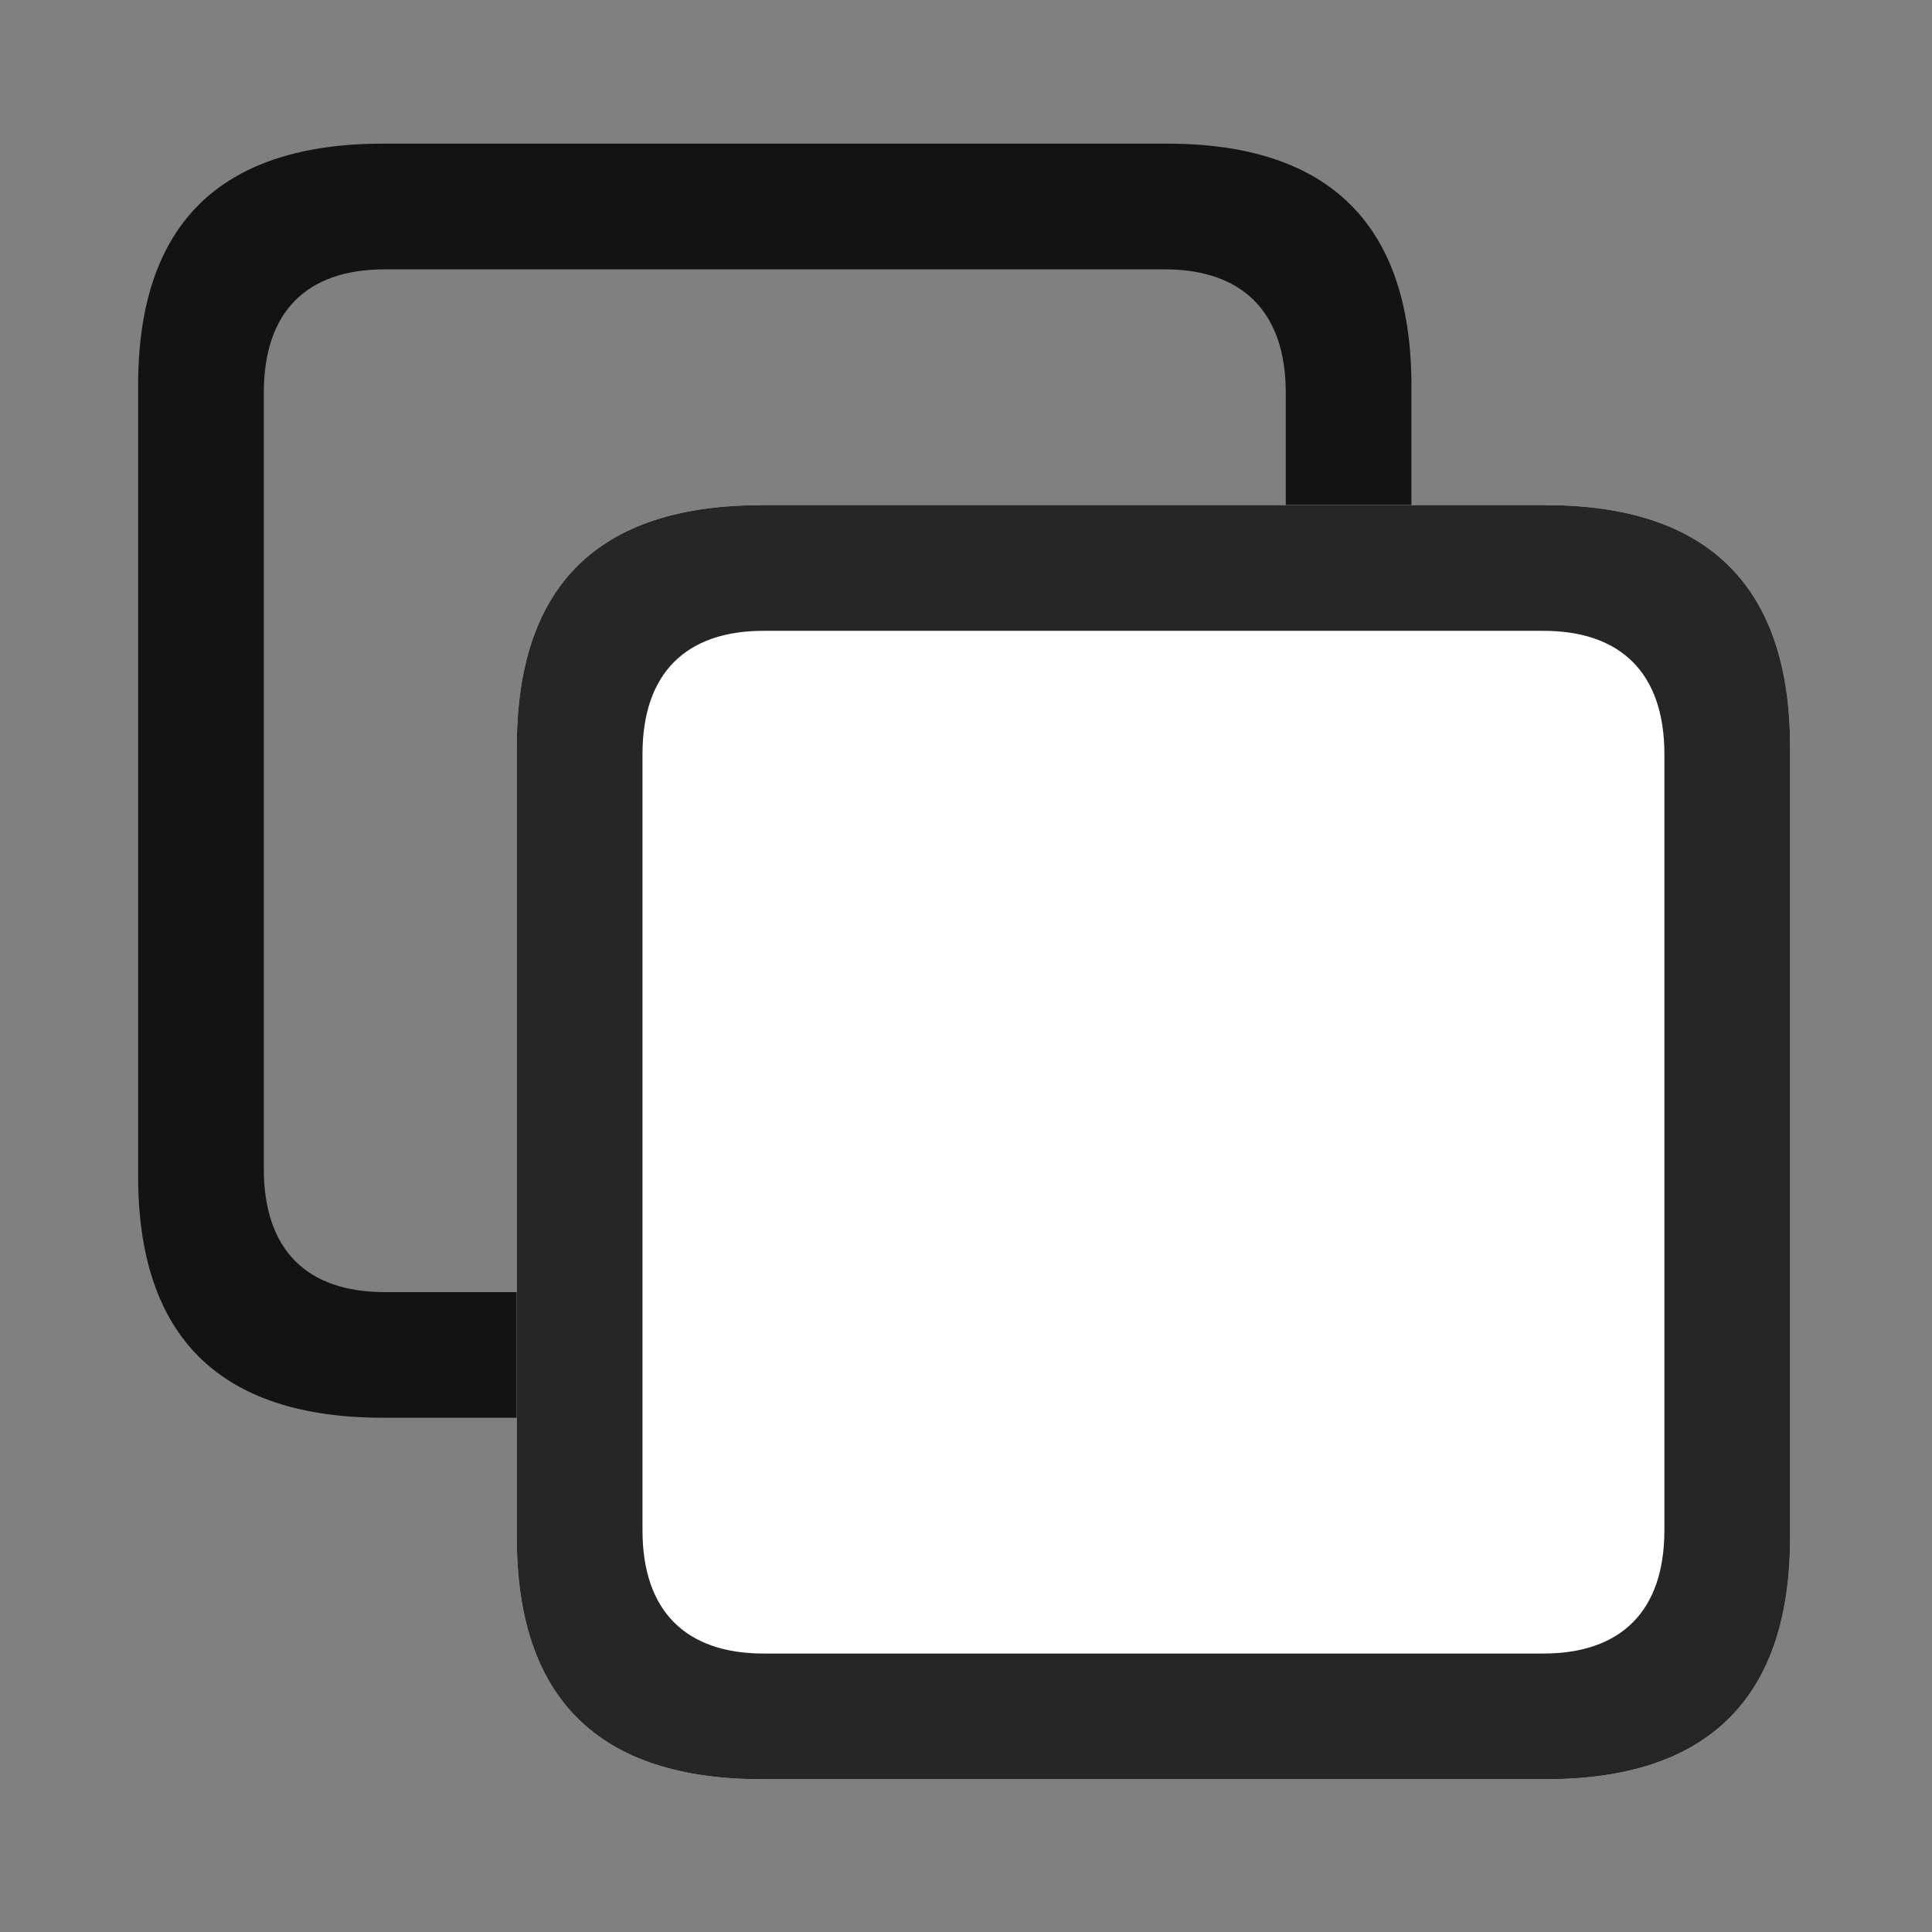 <svg width="29" height="29" viewBox="0 0 29 29" fill="none" xmlns="http://www.w3.org/2000/svg">
<rect x="0" y="0" width="29" height="29" fill="#808080" stroke="none"/>
<g clip-path="url(#clip0_2340_77765)">
<path d="M5.753 21.281H17.518C19.956 21.281 21.186 20.062 21.186 17.648V5.789C21.186 3.375 19.956 2.156 17.518 2.156H5.753C3.292 2.156 2.073 3.375 2.073 5.789V17.648C2.073 20.062 3.292 21.281 5.753 21.281ZM5.776 19.395C4.604 19.395 3.96 18.762 3.96 17.543V5.895C3.96 4.676 4.604 4.043 5.776 4.043H17.483C18.643 4.043 19.3 4.676 19.3 5.895V17.543C19.3 18.762 18.643 19.395 17.483 19.395H5.776Z" fill="currentColor" fill-opacity="0.85"/>
<path d="M11.437 26.707H23.202C25.64 26.707 26.87 25.488 26.87 23.074V11.215C26.87 8.801 25.64 7.582 23.202 7.582H11.437C8.976 7.582 7.757 8.789 7.757 11.215V23.074C7.757 25.488 8.976 26.707 11.437 26.707Z" fill="white"/>
<path d="M11.437 26.707H23.202C25.64 26.707 26.87 25.488 26.87 23.074V11.215C26.87 8.801 25.64 7.582 23.202 7.582H11.437C8.976 7.582 7.757 8.789 7.757 11.215V23.074C7.757 25.488 8.976 26.707 11.437 26.707ZM11.46 24.82C10.3 24.82 9.644 24.188 9.644 22.969V11.32C9.644 10.102 10.3 9.469 11.46 9.469H23.167C24.327 9.469 24.983 10.102 24.983 11.32V22.969C24.983 24.188 24.327 24.82 23.167 24.82H11.46Z" fill="currentColor" fill-opacity="0.85"/>
</g>
<defs>
<clipPath id="clip0_2340_77765">
<rect width="24.797" height="24.574" fill="white" transform="translate(2.073 2.133)"/>
</clipPath>
</defs>
</svg>
